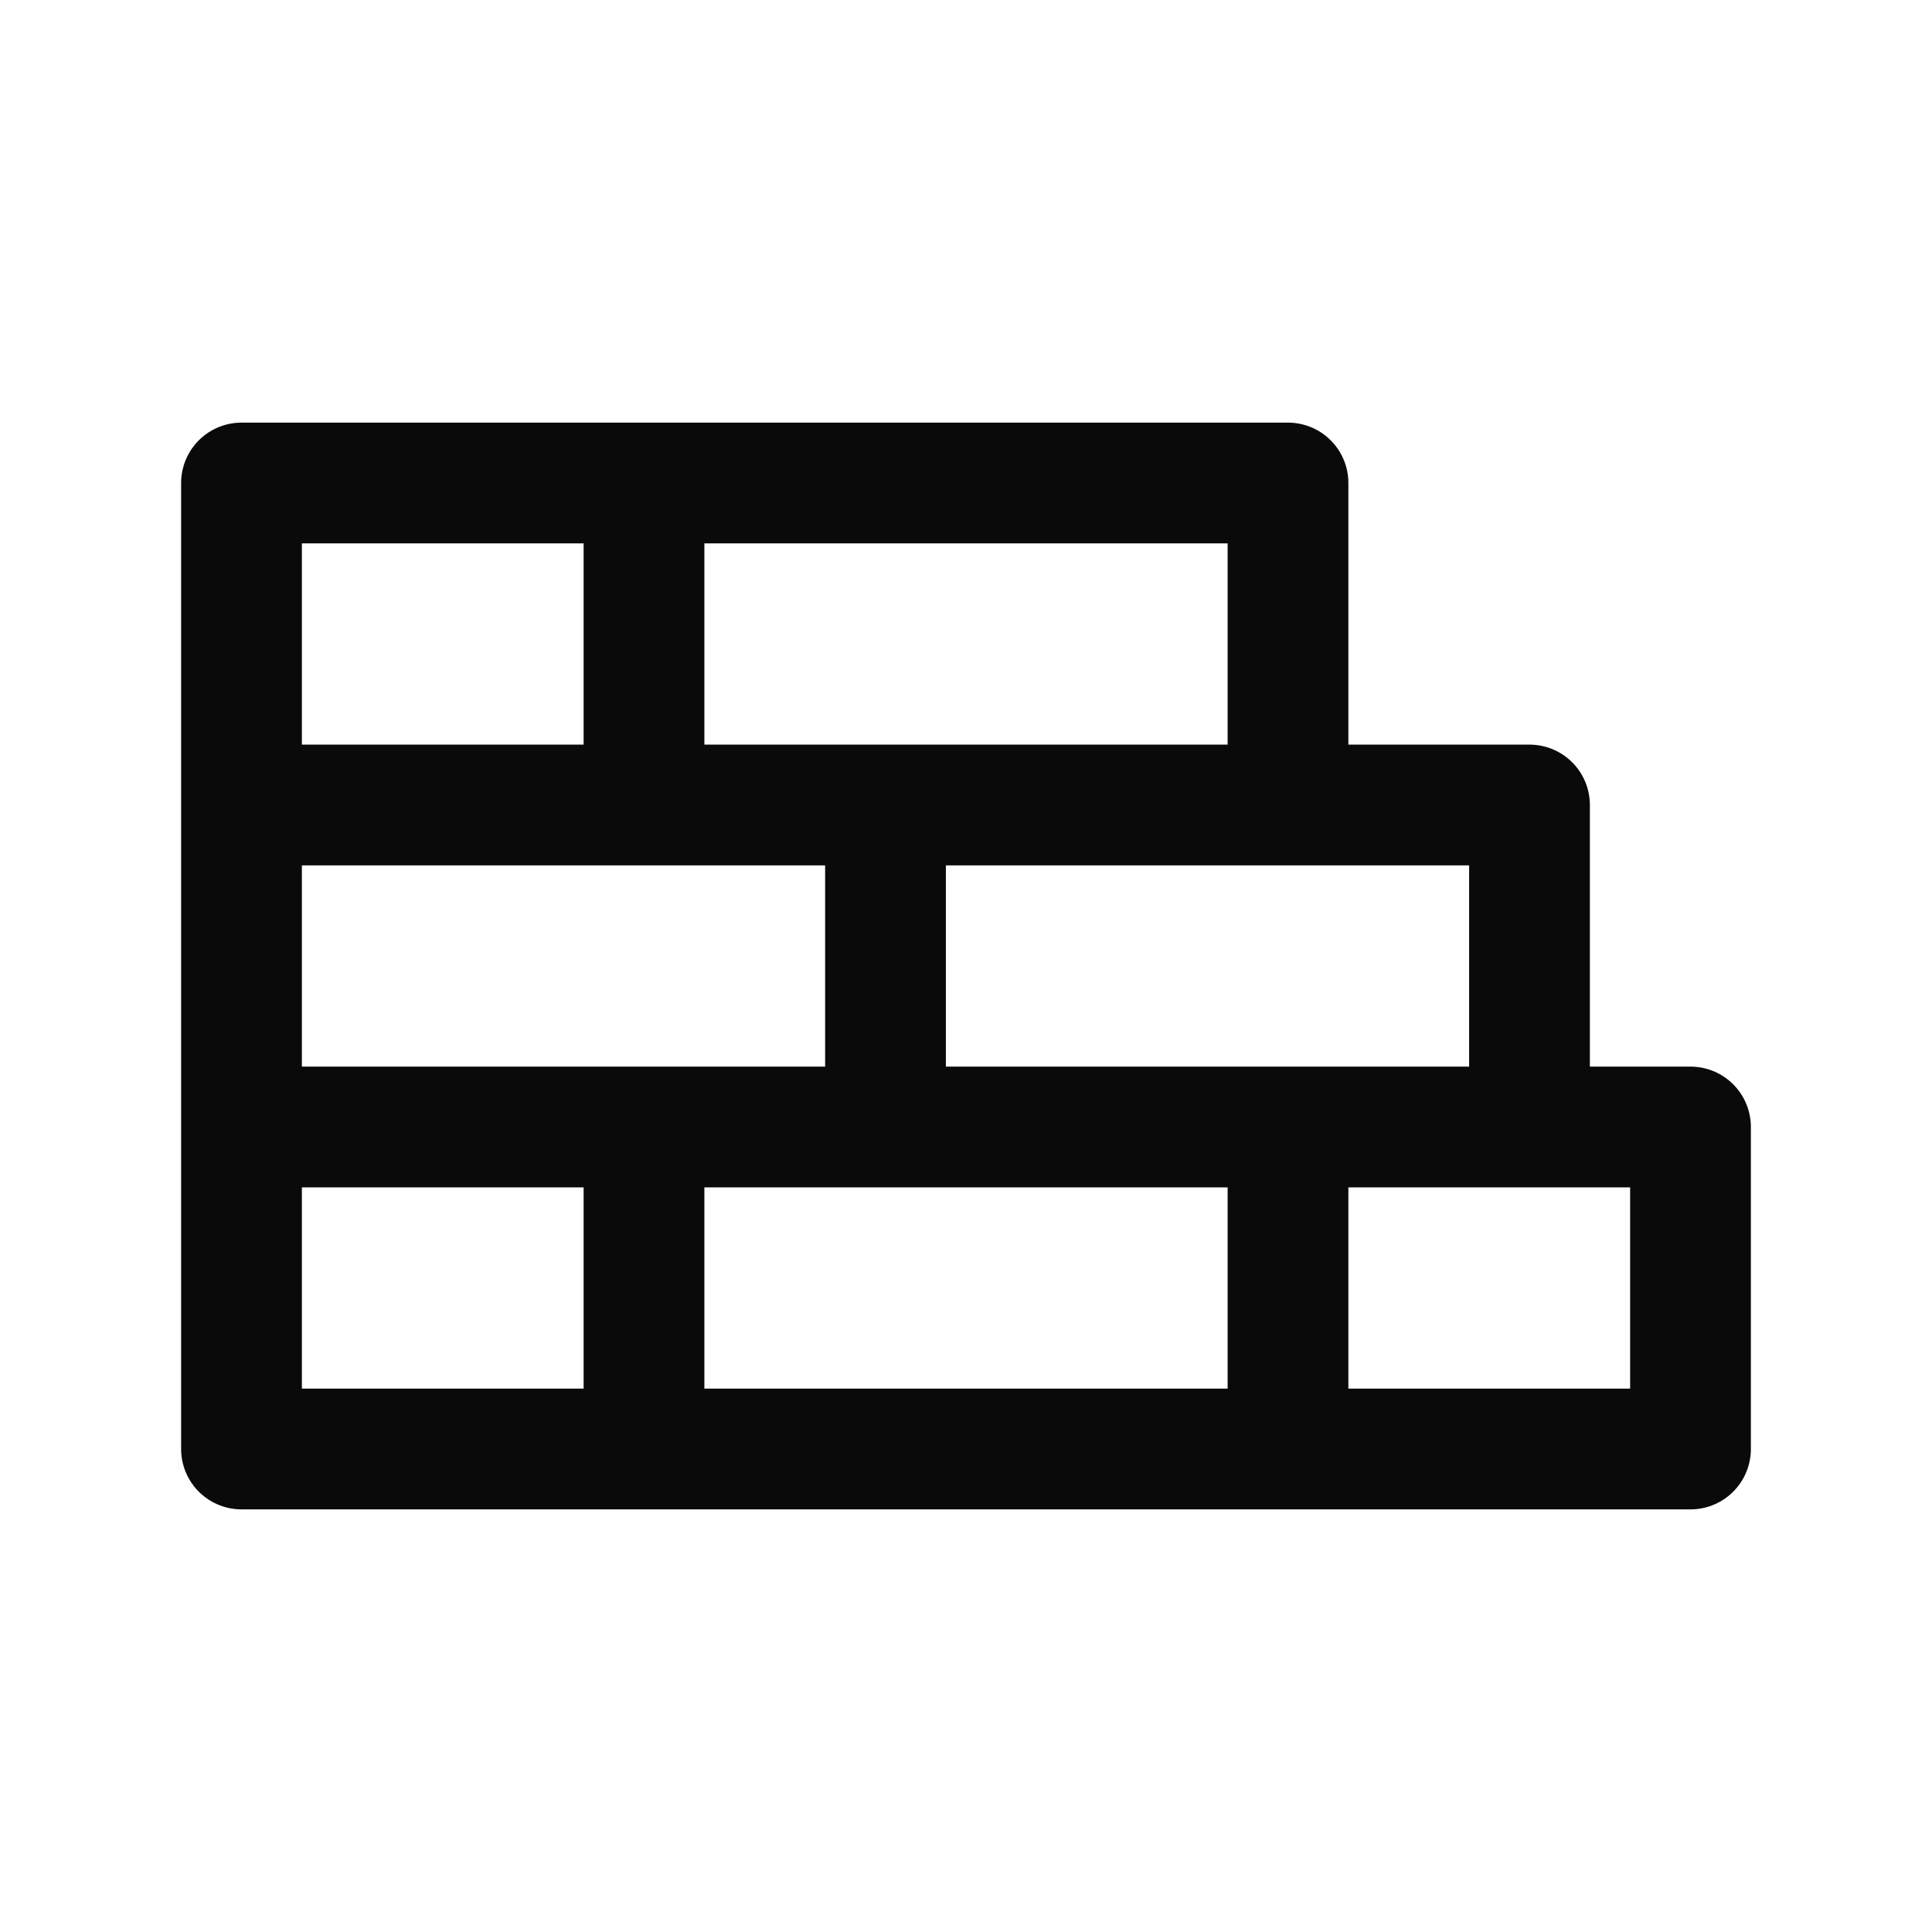 <svg width="24" height="24" viewBox="0 0 24 24" fill="none" xmlns="http://www.w3.org/2000/svg">
<path d="M8 14H16V18H8V14ZM3 14H11V10H3V14ZM11 14H19V10H11V14ZM8 14H3V18H8V14ZM8 10H16V6H8V10ZM8 6H3V10H8V6ZM21 14H16V18H21V14Z" stroke="#0A0A0A" stroke-width="1.5" stroke-linecap="round" stroke-linejoin="round"/>
</svg>
